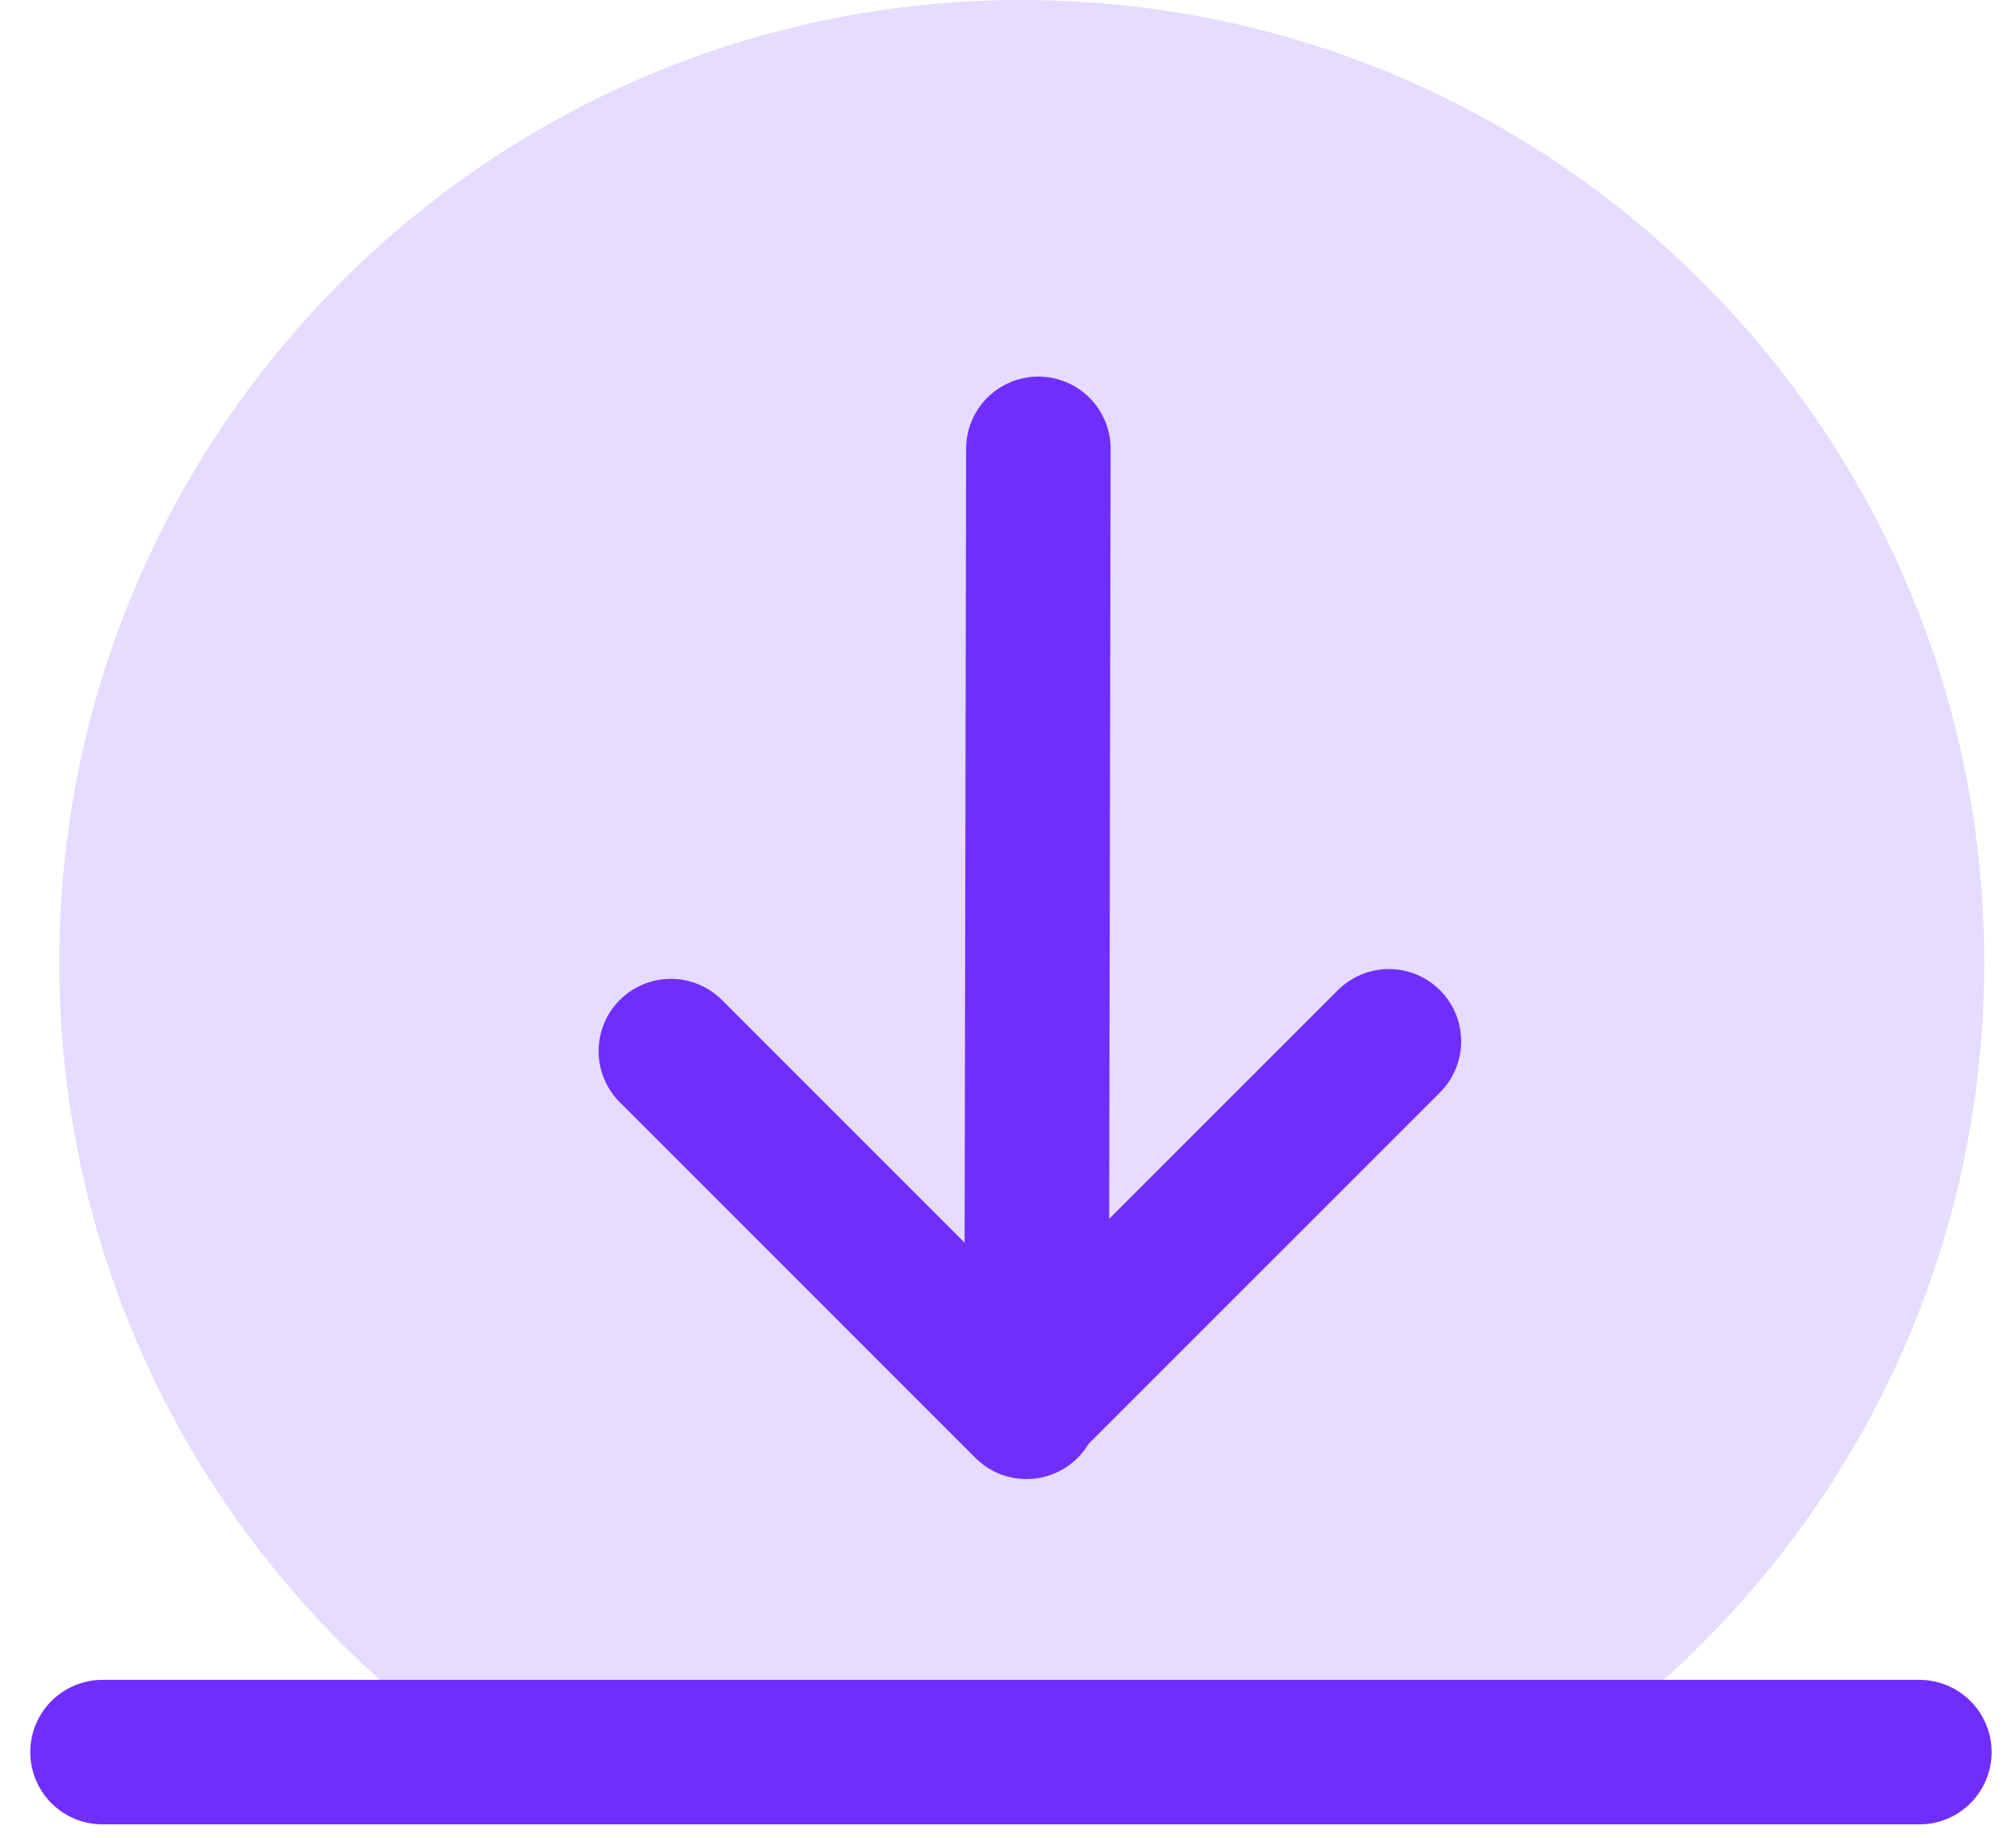 <svg width="34" height="31" viewBox="0 0 34 31" fill="none" xmlns="http://www.w3.org/2000/svg">
<path fill-rule="evenodd" clip-rule="evenodd" d="M24.715 30.64C29.914 27.935 33.464 22.498 33.464 16.232C33.464 7.267 26.197 0 17.232 0C8.267 0 1 7.267 1 16.232C1 22.498 4.55 27.935 9.749 30.64H24.715Z" fill="#E5DCFF"/>
<path d="M1.729 29.546L32.37 29.546" stroke="#702EFC" stroke-width="2.437" stroke-linecap="round"/>
<path d="M17.485 21.951L17.512 7.569" stroke="#702EFC" stroke-width="2.437" stroke-linecap="round"/>
<path d="M17.312 23.723L11.314 17.725" stroke="#702EFC" stroke-width="2.437" stroke-linecap="round"/>
<path d="M17.425 23.558L23.424 17.56" stroke="#702EFC" stroke-width="2.437" stroke-linecap="round"/>
</svg>
